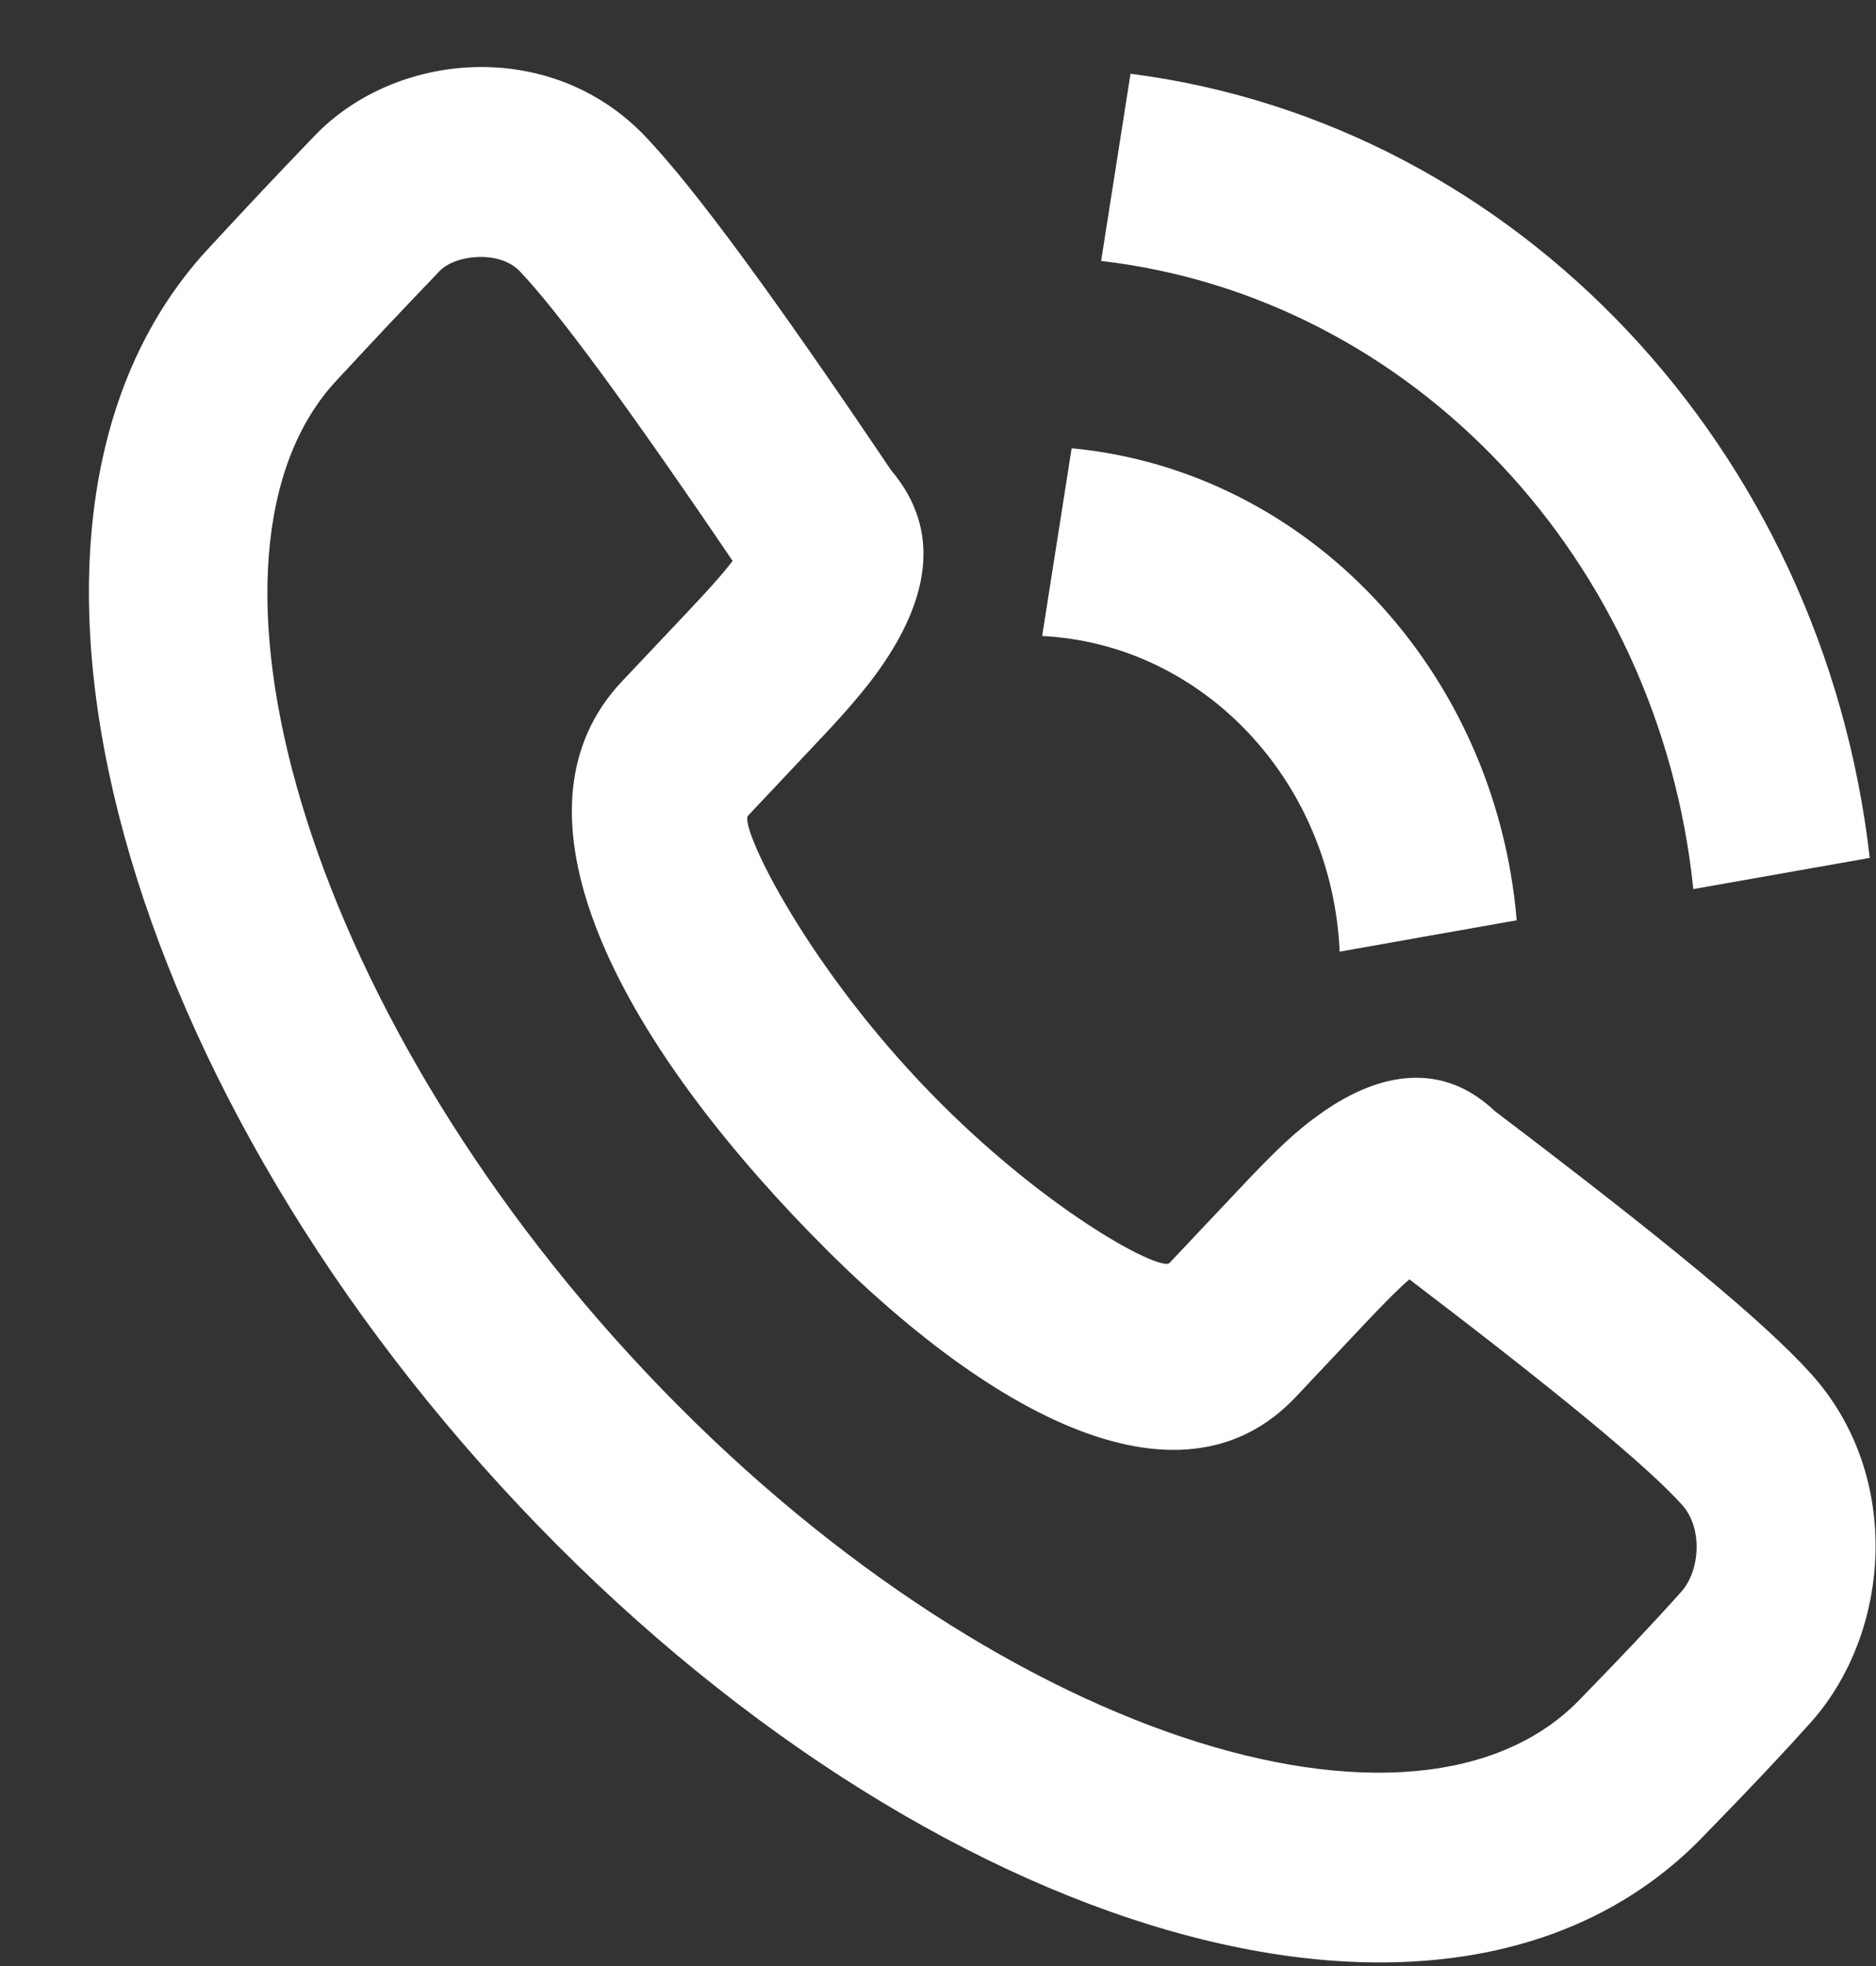 <svg width="21" height="22" viewBox="0 0 21 22" fill="none" xmlns="http://www.w3.org/2000/svg">
<rect x="0" y="0" width="21" height="22" fill="#333333" stroke="none"/>
<path fill-rule="evenodd" clip-rule="evenodd" d="M9.857 7.472C10.375 6.731 10.56 5.951 9.975 5.262C8.66 3.311 7.775 2.105 7.221 1.524C6.166 0.419 4.431 0.568 3.518 1.523C3.027 2.035 2.861 2.211 2.358 2.754C-0.448 5.73 1.263 12.023 5.812 16.851C10.359 21.678 16.293 23.493 19.104 20.51C19.569 20.035 19.963 19.617 20.273 19.27C21.168 18.266 21.304 16.508 20.267 15.366C19.735 14.78 18.65 13.887 16.733 12.433C16.146 11.876 15.45 11.997 14.811 12.441C14.504 12.655 14.281 12.871 13.859 13.319L13.092 14.132C12.992 14.239 11.621 13.511 10.291 12.099C8.96 10.686 8.274 9.233 8.374 9.127L9.141 8.313C9.275 8.171 9.339 8.102 9.421 8.011C9.592 7.82 9.734 7.647 9.857 7.472ZM14.506 15.631L15.272 14.818C15.505 14.572 15.655 14.42 15.777 14.316C17.457 15.595 18.43 16.399 18.827 16.837C19.066 17.099 19.029 17.579 18.821 17.811C18.534 18.133 18.161 18.529 17.704 18.997C15.886 20.925 11.096 19.46 7.225 15.351C3.353 11.242 1.972 6.162 3.776 4.248C4.278 3.707 4.437 3.539 4.92 3.034C5.102 2.844 5.596 2.802 5.816 3.033C6.243 3.48 7.035 4.556 8.201 6.277C8.14 6.356 8.065 6.446 7.973 6.548C7.906 6.623 7.85 6.684 7.728 6.814L6.961 7.626C5.658 9.008 6.768 11.36 8.877 13.598C10.985 15.835 13.203 17.013 14.506 15.631ZM12.655 0.825C16.979 1.381 20.407 5.016 20.93 9.6L18.955 9.949C18.574 6.256 15.808 3.324 12.326 2.92L12.655 0.825ZM11.996 5.016C14.638 5.266 16.742 7.497 16.978 10.298L14.996 10.649C14.912 8.739 13.467 7.207 11.666 7.117L11.996 5.016Z" fill="white"/>
</svg>
